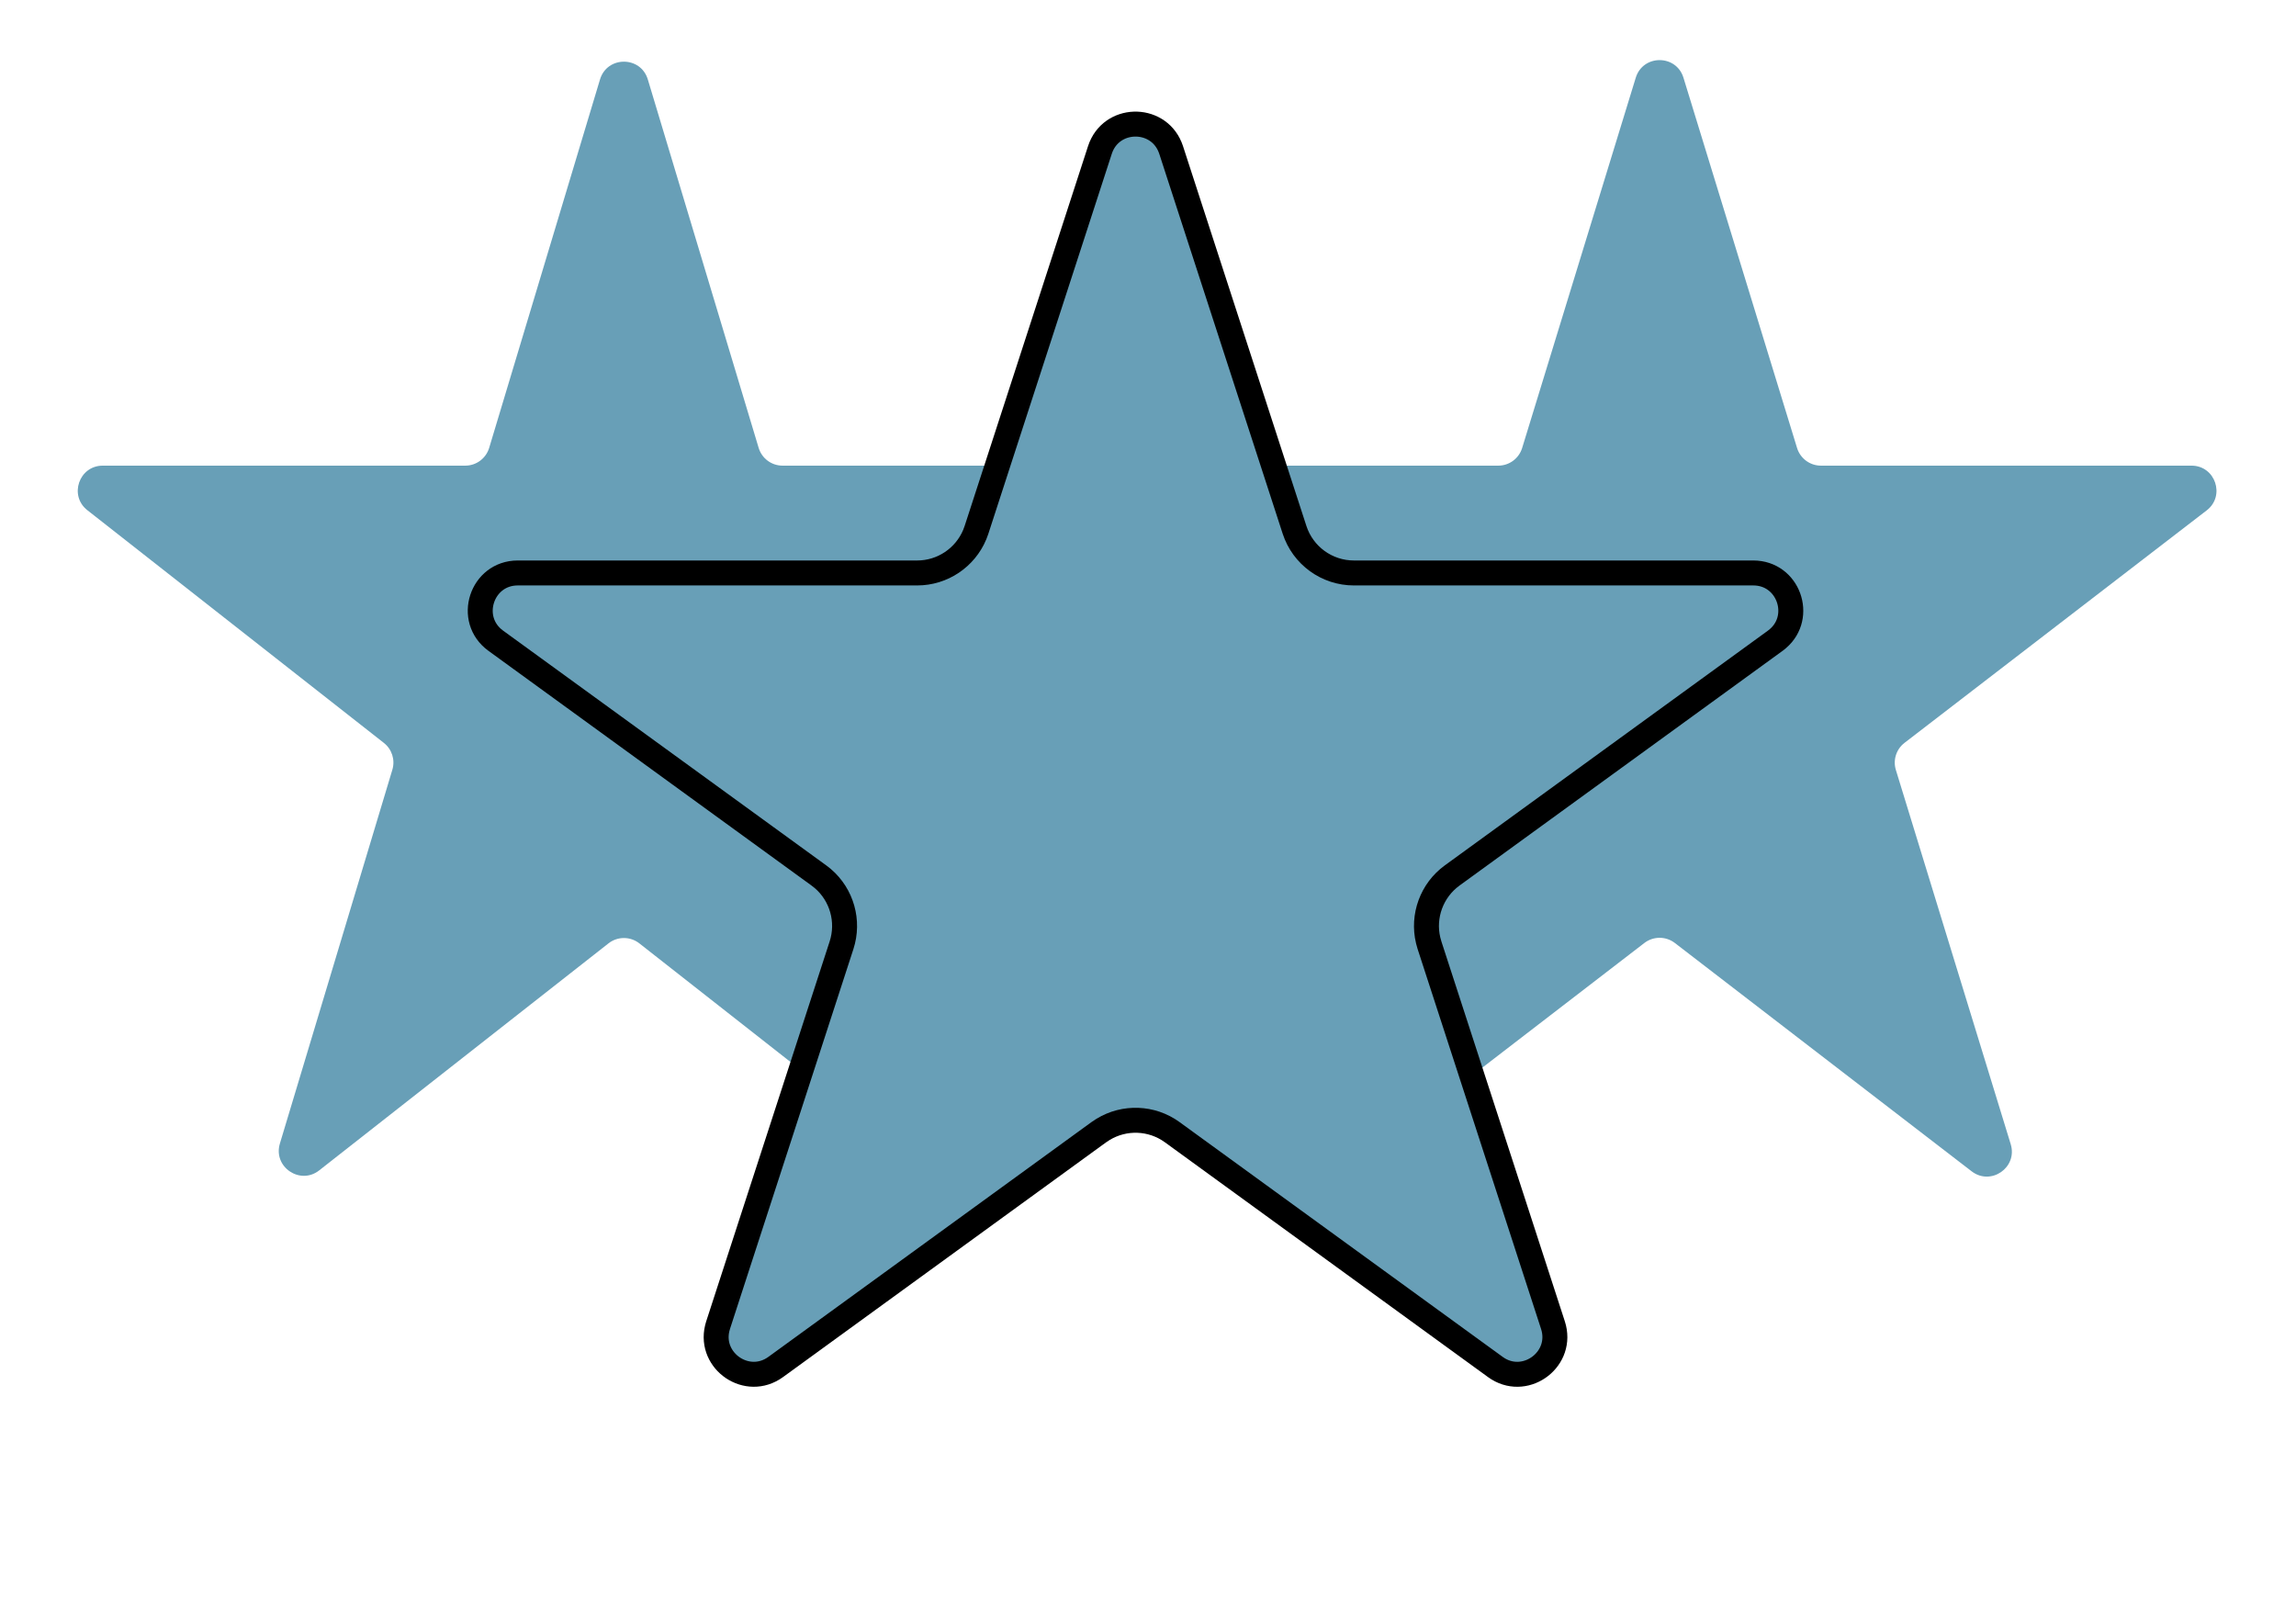 <svg width="92" height="65" viewBox="0 0 92 65" fill="none" xmlns="http://www.w3.org/2000/svg">
<path d="M65.544 3.115C65.833 2.173 67.167 2.173 67.456 3.115L72.008 17.95C72.137 18.37 72.525 18.657 72.964 18.657H87.812C88.767 18.657 89.178 19.867 88.422 20.449L76.313 29.764C75.983 30.018 75.844 30.451 75.967 30.85L80.569 45.845C80.854 46.777 79.775 47.525 79.003 46.931L67.11 37.782C66.75 37.506 66.25 37.506 65.89 37.782L53.997 46.931C53.225 47.525 52.146 46.777 52.431 45.845L57.033 30.85C57.156 30.451 57.017 30.018 56.687 29.764L44.578 20.449C43.822 19.867 44.233 18.657 45.188 18.657H60.036C60.475 18.657 60.863 18.37 60.992 17.95L65.544 3.115Z" fill="#689FB7"/>
<path d="M24.042 3.183C24.328 2.234 25.672 2.234 25.958 3.183L30.399 17.945C30.526 18.367 30.915 18.657 31.356 18.657H45.882C46.832 18.657 47.247 19.857 46.499 20.443L34.619 29.766C34.295 30.02 34.16 30.446 34.278 30.84L38.785 45.819C39.066 46.754 37.978 47.496 37.21 46.894L25.617 37.797C25.255 37.513 24.745 37.513 24.383 37.797L12.79 46.894C12.022 47.496 10.934 46.754 11.215 45.819L15.722 30.84C15.84 30.446 15.705 30.02 15.381 29.766L3.501 20.443C2.753 19.857 3.168 18.657 4.118 18.657H18.644C19.085 18.657 19.474 18.367 19.601 17.945L24.042 3.183Z" fill="#689FB7"/>
<path d="M44.073 6.009C44.508 4.67 46.356 4.628 46.88 5.883L46.927 6.009L51.872 21.23C52.207 22.259 53.167 22.957 54.25 22.957H70.254C71.662 22.957 72.273 24.702 71.24 25.588L71.136 25.671L58.188 35.077C57.367 35.674 56.993 36.704 57.226 37.679L57.28 37.873L62.226 53.094C62.66 54.432 61.189 55.553 60.028 54.845L59.917 54.77L46.97 45.363C46.148 44.766 45.054 44.73 44.198 45.252L44.03 45.363L31.083 54.77C29.944 55.598 28.424 54.545 28.738 53.223L28.774 53.094L33.72 37.873C34.033 36.907 33.732 35.854 32.971 35.202L32.812 35.077L19.864 25.671C18.689 24.817 19.293 22.957 20.746 22.957H36.75C37.765 22.957 38.672 22.344 39.058 21.419L39.128 21.23L44.073 6.009Z" fill="#689FB7" stroke="black"/>
</svg>
